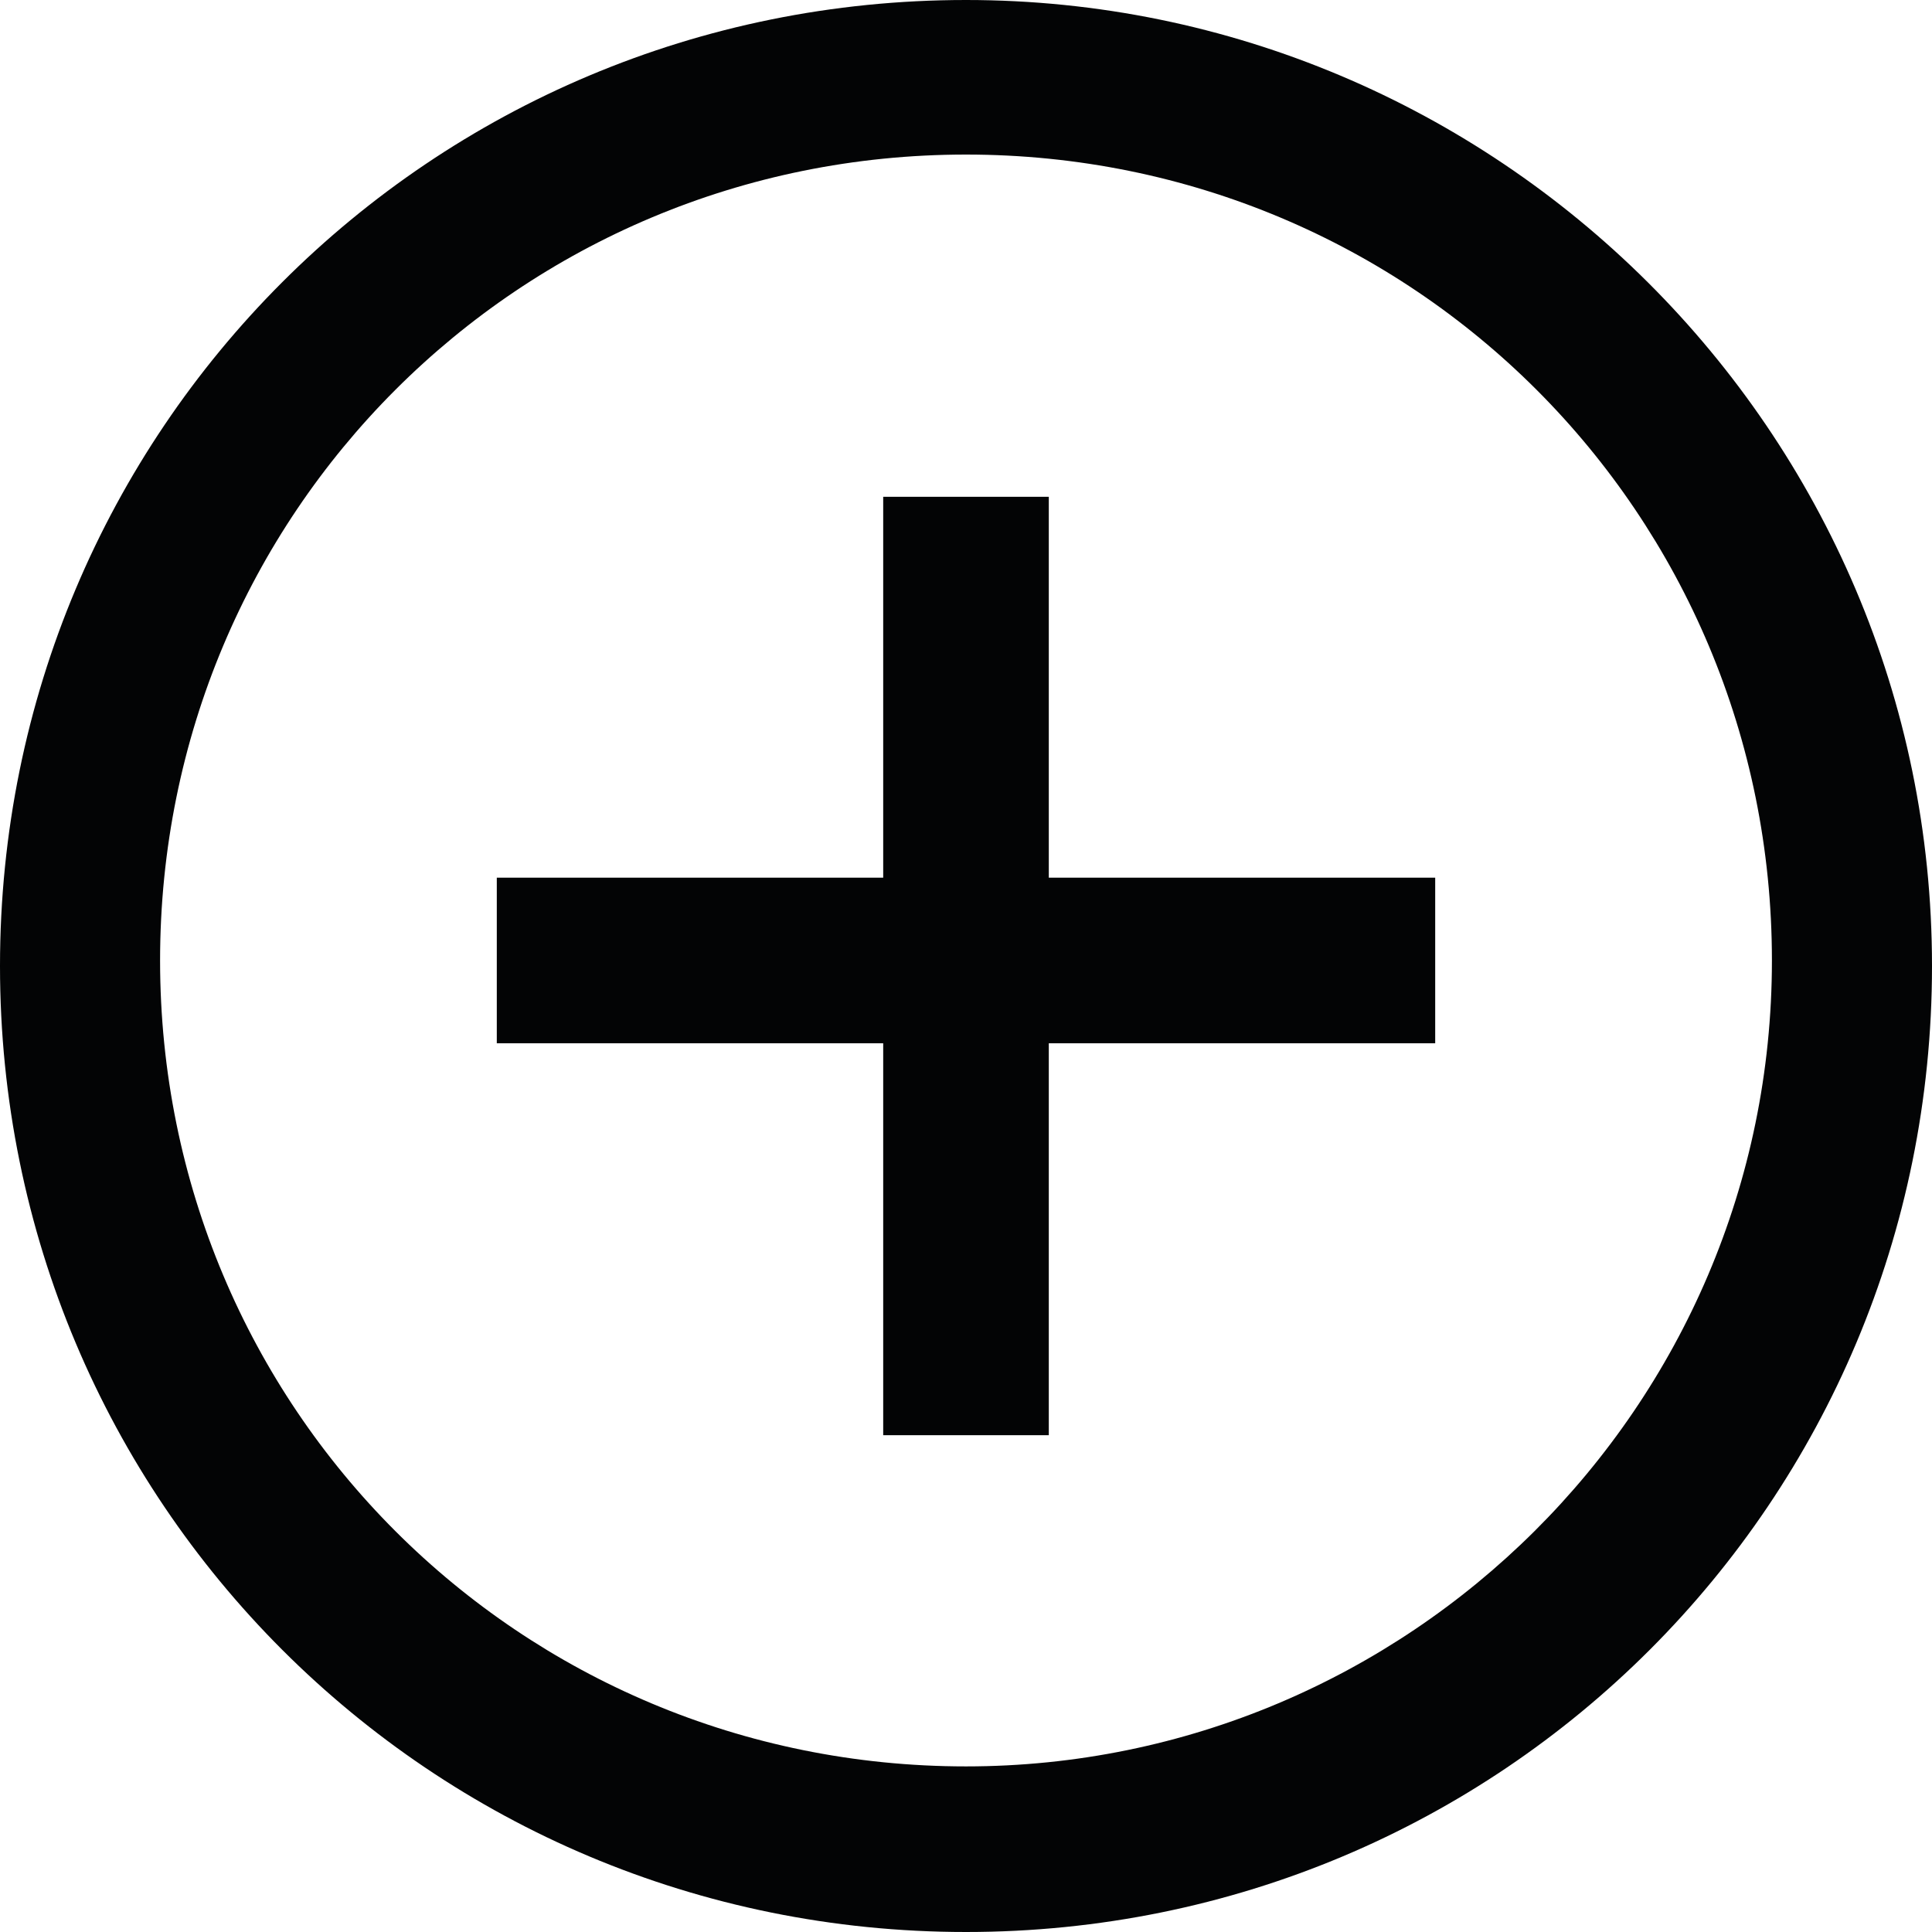 <?xml version="1.0" encoding="utf-8"?>
<!-- Generator: Adobe Illustrator 25.0.1, SVG Export Plug-In . SVG Version: 6.00 Build 0)  -->
<svg version="1.1" id="Laag_1" xmlns="http://www.w3.org/2000/svg" xmlns:xlink="http://www.w3.org/1999/xlink" x="0px" y="0px"
	 viewBox="0 0 35 35" style="enable-background:new 0 0 35 35;" xml:space="preserve">
<style type="text/css">
	.st0{fill:#030405;}
</style>
<g>
	<path class="st0" d="M17.5,0C7.8,0,0,7.8,0,17.5S7.8,35,17.5,35S35,27.2,35,17.5S27.1,0,17.5,0z M17.5,32C9.4,32,2.9,25.5,2.9,17.4
		S9.4,2.8,17.5,2.8s14.6,6.5,14.6,14.6S25.5,32,17.5,32z"/>
	<rect x="9" y="15.9" class="st0" width="17" height="3"/>
	<rect x="16" y="9" class="st0" width="3" height="17"/>
</g>
</svg>
